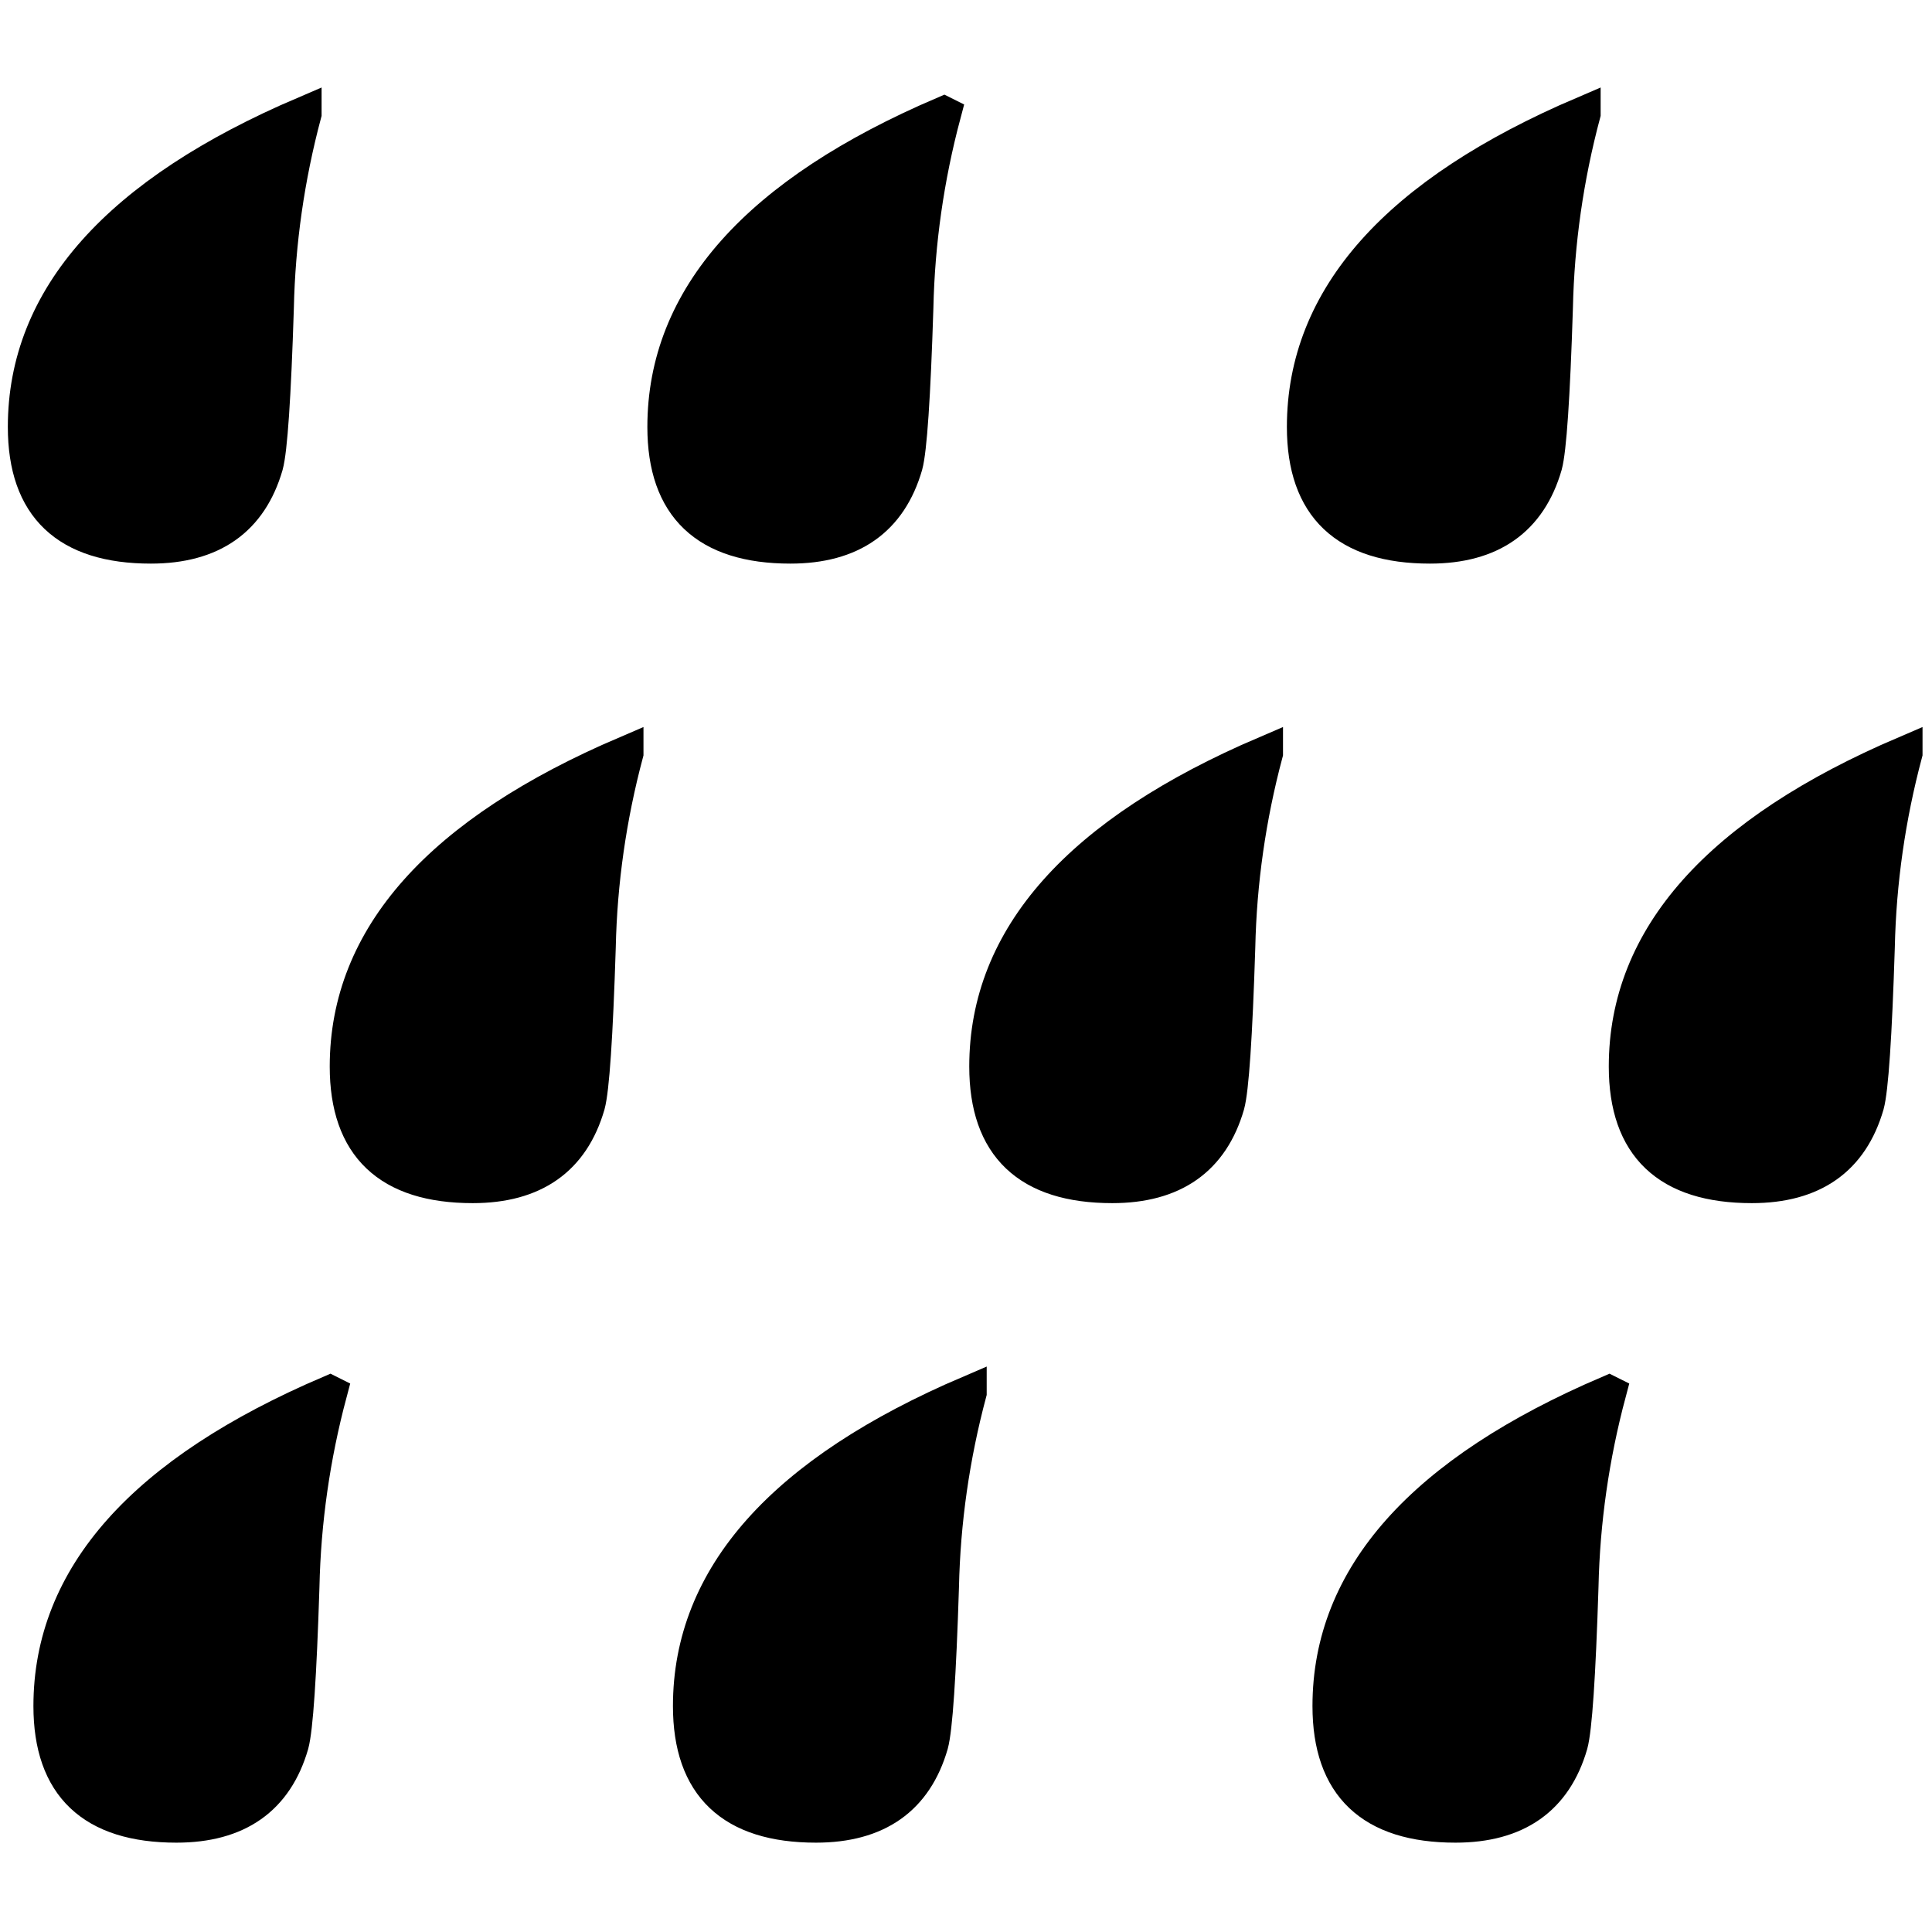 <?xml version="1.0" encoding="UTF-8" standalone="no"?>
<svg
   xmlns:dc="http://purl.org/dc/elements/1.1/"
   xmlns:cc="http://creativecommons.org/ns#"
   xmlns:rdf="http://www.w3.org/1999/02/22-rdf-syntax-ns#"
   xmlns:svg="http://www.w3.org/2000/svg"
   xmlns="http://www.w3.org/2000/svg"
   xmlns:sodipodi="http://sodipodi.sourceforge.net/DTD/sodipodi-0.dtd"
   xmlns:inkscape="http://www.inkscape.org/namespaces/inkscape"
   color-rendering="auto"
   color-interpolation="auto"
   text-rendering="auto"
   stroke-miterlimit="10"
   shape-rendering="auto"
   font-weight="normal"
   font-style="normal"
   font-size="12"
   image-rendering="auto"
   id="svg2"
   version="1.1"
   inkscape:version="0.48.5 r10040"
   width="255.76"
   height="255.76"
   sodipodi:docname="rainoff.svg"
   style="font-size:12px;font-style:normal;font-weight:normal;fill:#000000;fill-opacity:1;stroke:#000000;stroke-width:1;stroke-linecap:square;stroke-linejoin:miter;stroke-miterlimit:10;stroke-opacity:1;stroke-dasharray:none;stroke-dashoffset:0;font-family:Dialog"
   inkscape:export-filename="/home/giplt/htdocs/mapmind.org/rain.png"
   inkscape:export-xdpi="115.07"
   inkscape:export-ydpi="115.07">
  <sodipodi:namedview
     pagecolor="#ffffff"
     bordercolor="#666666"
     borderopacity="1"
     objecttolerance="10"
     gridtolerance="10"
     guidetolerance="10"
     inkscape:pageopacity="0"
     inkscape:pageshadow="2"
     inkscape:window-width="1020"
     inkscape:window-height="729"
     id="namedview11"
     showgrid="false"
     fit-margin-top="0"
     fit-margin-left="0"
     fit-margin-right="0"
     fit-margin-bottom="0"
     inkscape:zoom="1.2685914"
     inkscape:cx="34.633334"
     inkscape:cy="149.63676"
     inkscape:window-x="0"
     inkscape:window-y="18"
     inkscape:window-maximized="0"
     inkscape:current-layer="svg2" />
  <!--Unicode Character 'RAIN' (U+26C6)-->
  <defs
     id="genericDefs" />
  <path
     d="m 209.611,15.042 c -2.258,8.466 -3.48,17.026 -3.669,25.68 -0.376,11.853 -0.847,18.814 -1.411,20.883 -2.07,7.149 -7.149,10.724 -15.239,10.724 -11.1,0 -16.65,-5.268 -16.65,-15.803 0,-17.12 12.323,-30.948 36.969,-41.484 z m 42.613,84.661 c -2.258,8.466 -3.481,17.026 -3.669,25.68 -0.376,11.853 -0.847,18.814 -1.411,20.883 -2.069,7.149 -7.149,10.724 -15.239,10.724 -11.1,0 -16.65,-5.268 -16.65,-15.803 0,-17.12 12.323,-30.948 36.969,-41.484 z M 124.95,15.042 c -2.258,8.466 -3.48,17.026 -3.669,25.68 -0.376,11.853 -0.847,18.814 -1.411,20.883 -2.07,7.149 -7.149,10.724 -15.239,10.724 -11.1,0 -16.65,-5.268 -16.65,-15.803 0,-17.12 12.323,-30.948 36.968,-41.484 z m 42.613,84.661 c -2.258,8.466 -3.48,17.026 -3.669,25.68 -0.376,11.853 -0.847,18.814 -1.411,20.883 -2.07,7.149 -7.149,10.724 -15.239,10.724 -11.1,0 -16.65,-5.268 -16.65,-15.803 0,-17.12 12.323,-30.948 36.969,-41.484 z m 45.435,84.661 c -2.258,8.466 -3.48,17.026 -3.669,25.68 -0.376,11.853 -0.847,18.814 -1.411,20.883 -2.07,7.149 -7.149,10.724 -15.239,10.724 -11.1,0 -16.65,-5.268 -16.65,-15.803 0,-17.12 12.323,-30.948 36.968,-41.484 z M 40.289,15.042 c -2.258,8.466 -3.48,17.026 -3.669,25.68 -0.376,11.853 -0.847,18.814 -1.411,20.883 -2.07,7.149 -7.149,10.724 -15.239,10.724 -11.1,0 -16.65,-5.268 -16.65,-15.803 0,-17.12 12.323,-30.948 36.969,-41.484 z M 82.902,99.703 c -2.258,8.466 -3.48,17.026 -3.669,25.68 -0.376,11.853 -0.847,18.814 -1.411,20.883 -2.069,7.149 -7.149,10.724 -15.239,10.724 -11.1,0 -16.65,-5.268 -16.65,-15.803 0,-17.12 12.323,-30.948 36.969,-41.484 z m 45.435,84.661 c -2.258,8.466 -3.48,17.026 -3.669,25.68 -0.376,11.853 -0.847,18.814 -1.411,20.883 -2.07,7.149 -7.149,10.724 -15.239,10.724 -11.1,0 -16.65,-5.268 -16.65,-15.803 0,-17.12 12.323,-30.948 36.969,-41.484 z m -84.661,0 c -2.258,8.466 -3.48,17.026 -3.669,25.68 -0.376,11.853 -0.847,18.814 -1.411,20.883 -2.07,7.149 -7.149,10.724 -15.239,10.724 -11.1,0 -16.65,-5.268 -16.65,-15.803 0,-17.12 12.323,-30.948 36.968,-41.484 z"
     id="path9"
     inkscape:connector-curvature="0"
     style="fill:#000000;stroke:#000000;stroke-width:4.565;stroke-miterlimit:10;stroke-opacity:1;stroke-dasharray:none"
     sodipodi:nodetypes="cccssccccssccccssccccssccccssccccssccccssccccssccccssc" />
</svg>

